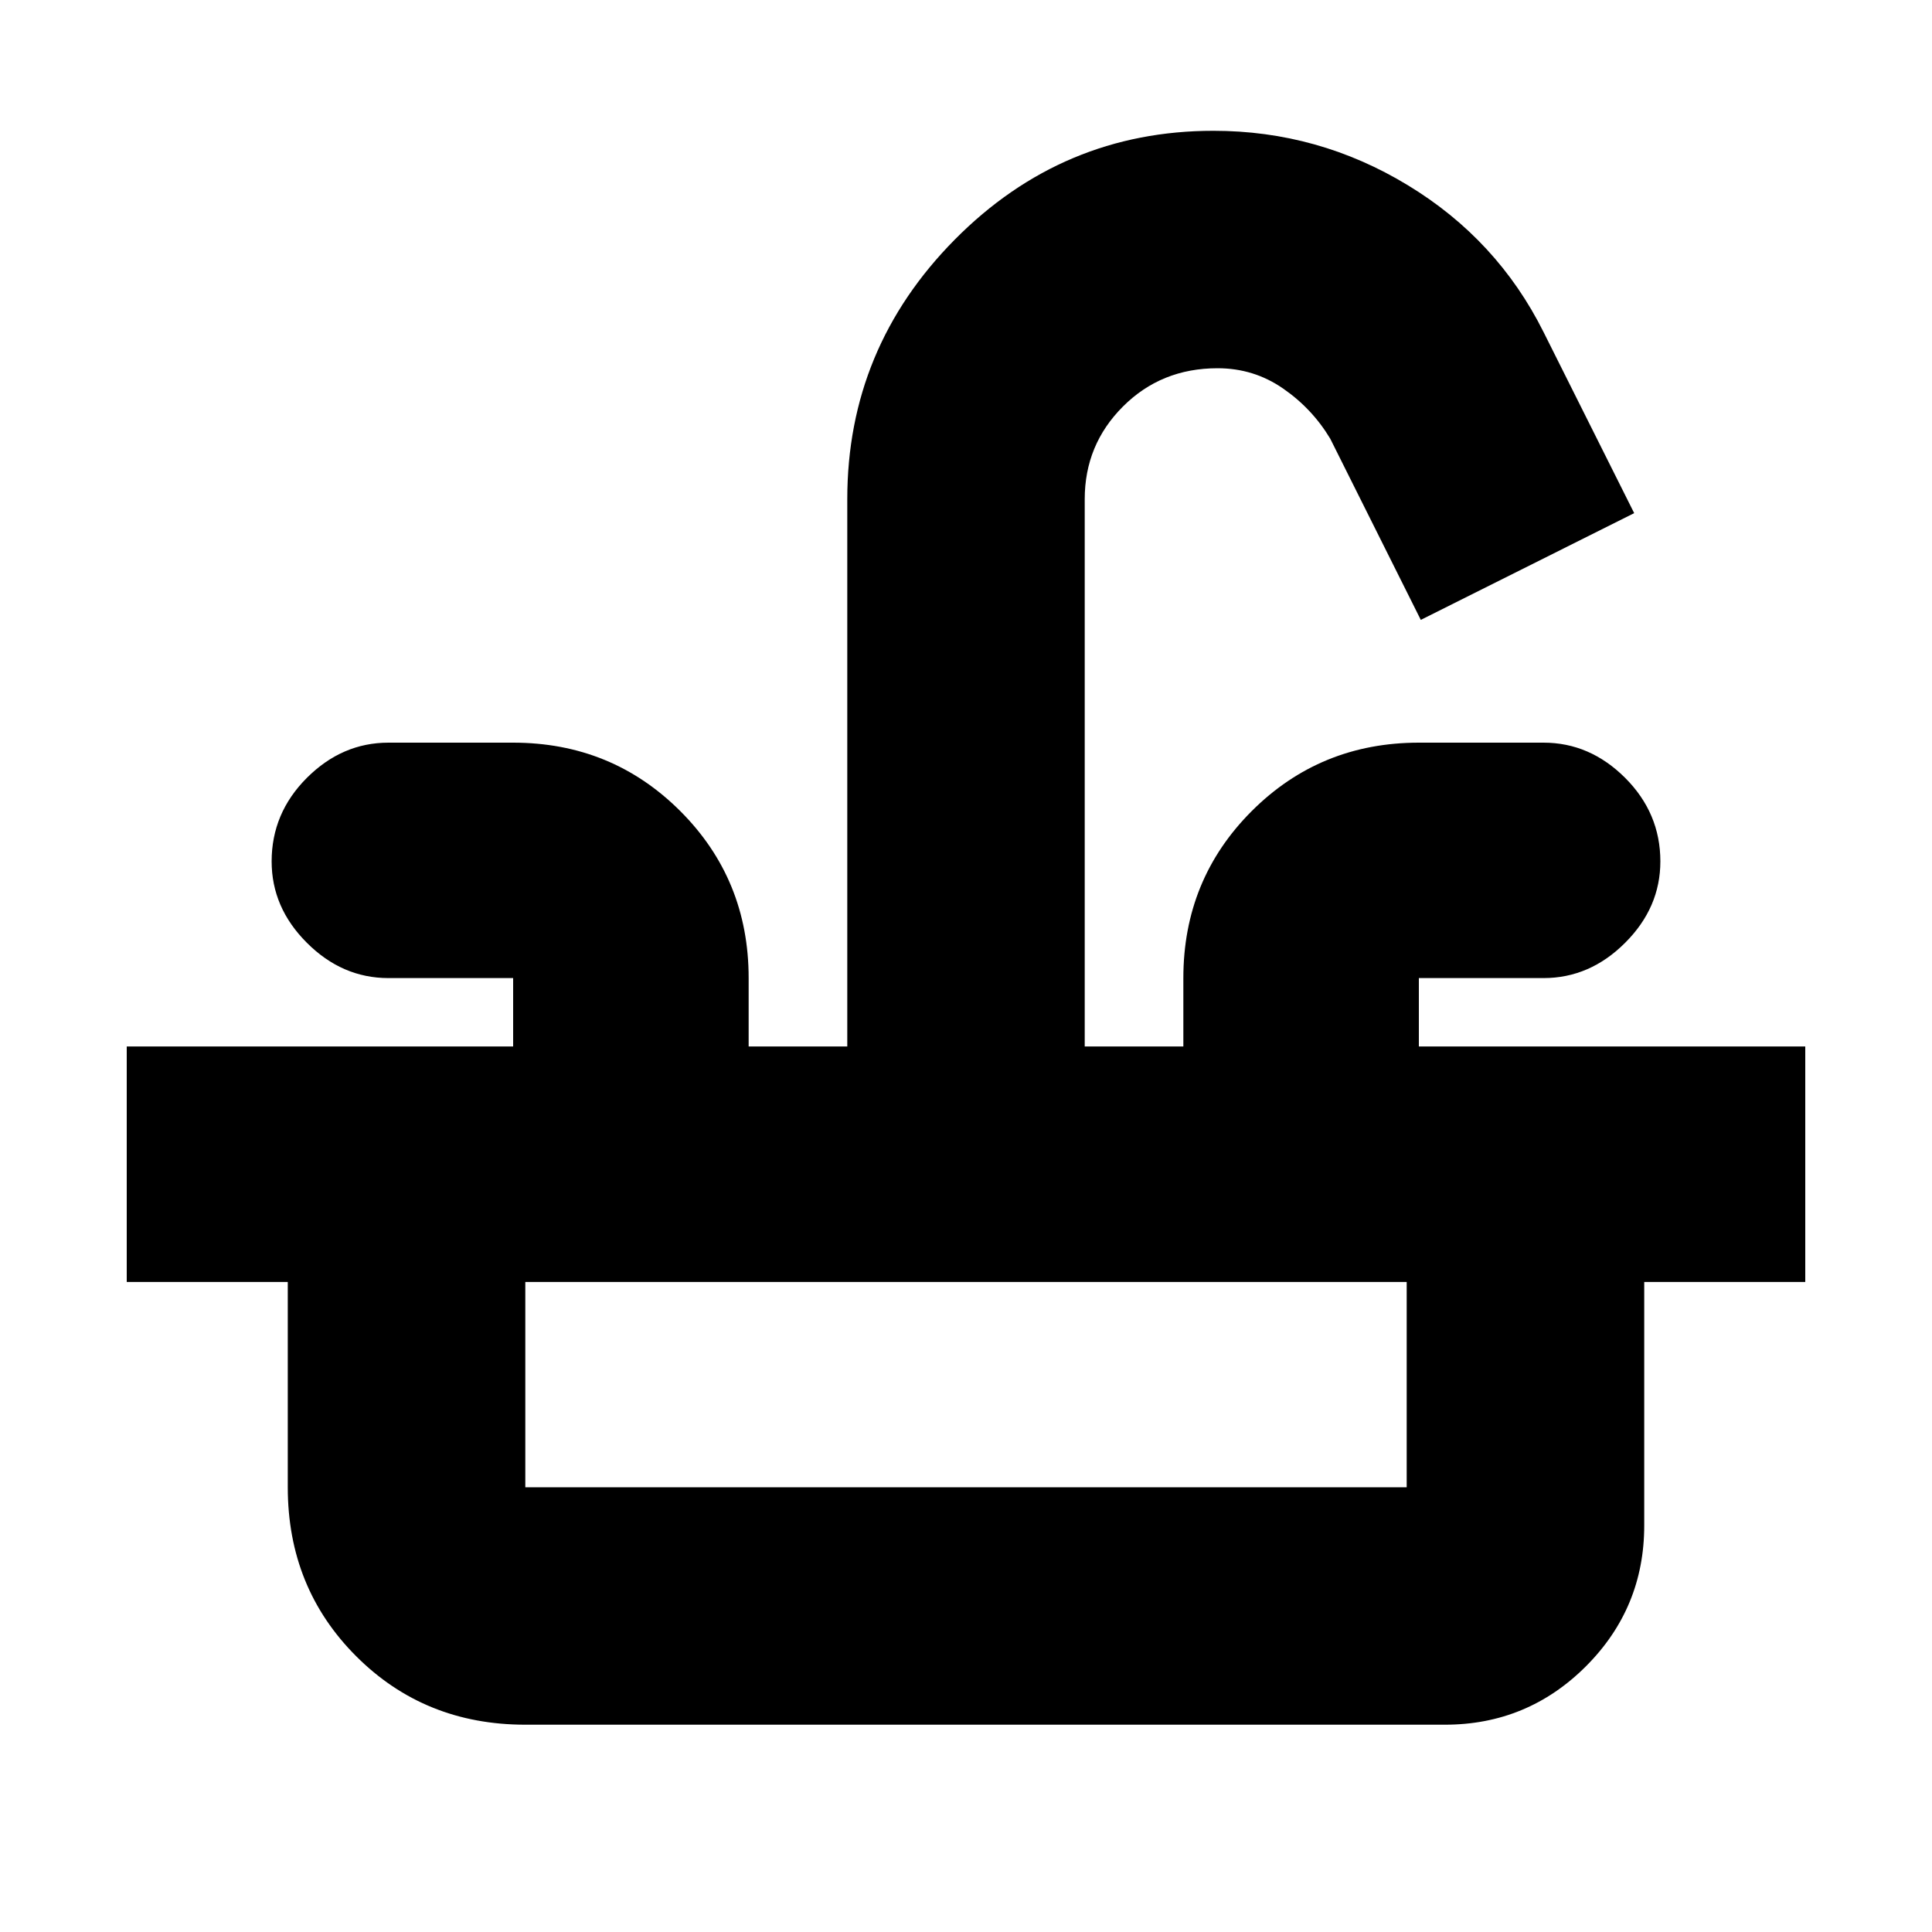 <svg xmlns="http://www.w3.org/2000/svg" height="20" width="20"><path d="M1.312 13.271v-2.438h4v-.708H4.021q-.479 0-.844-.365-.365-.364-.365-.843 0-.5.365-.865.365-.364.844-.364h1.291q1.021 0 1.73.708.708.708.708 1.729v.708h1.021V5.167q0-1.563 1.114-2.688Q11 1.354 12.562 1.354q1.084 0 2.011.563.927.562 1.406 1.521l.938 1.874-2.209 1.105-.937-1.875q-.188-.313-.49-.521-.302-.209-.677-.209-.583 0-.979.396t-.396.959v5.666h1.021v-.708q0-1.021.708-1.729.709-.708 1.73-.708h1.291q.479 0 .844.364.365.365.365.865 0 .479-.365.843-.365.365-.844.365h-1.291v.708h4v2.438Zm4.126 4.583q-1.042 0-1.75-.708-.709-.708-.709-1.75v-2.125h2.459v2.125h9.124v-2.125h2.459v2.521q0 .854-.604 1.458-.605.604-1.459.604Z"/></svg>
